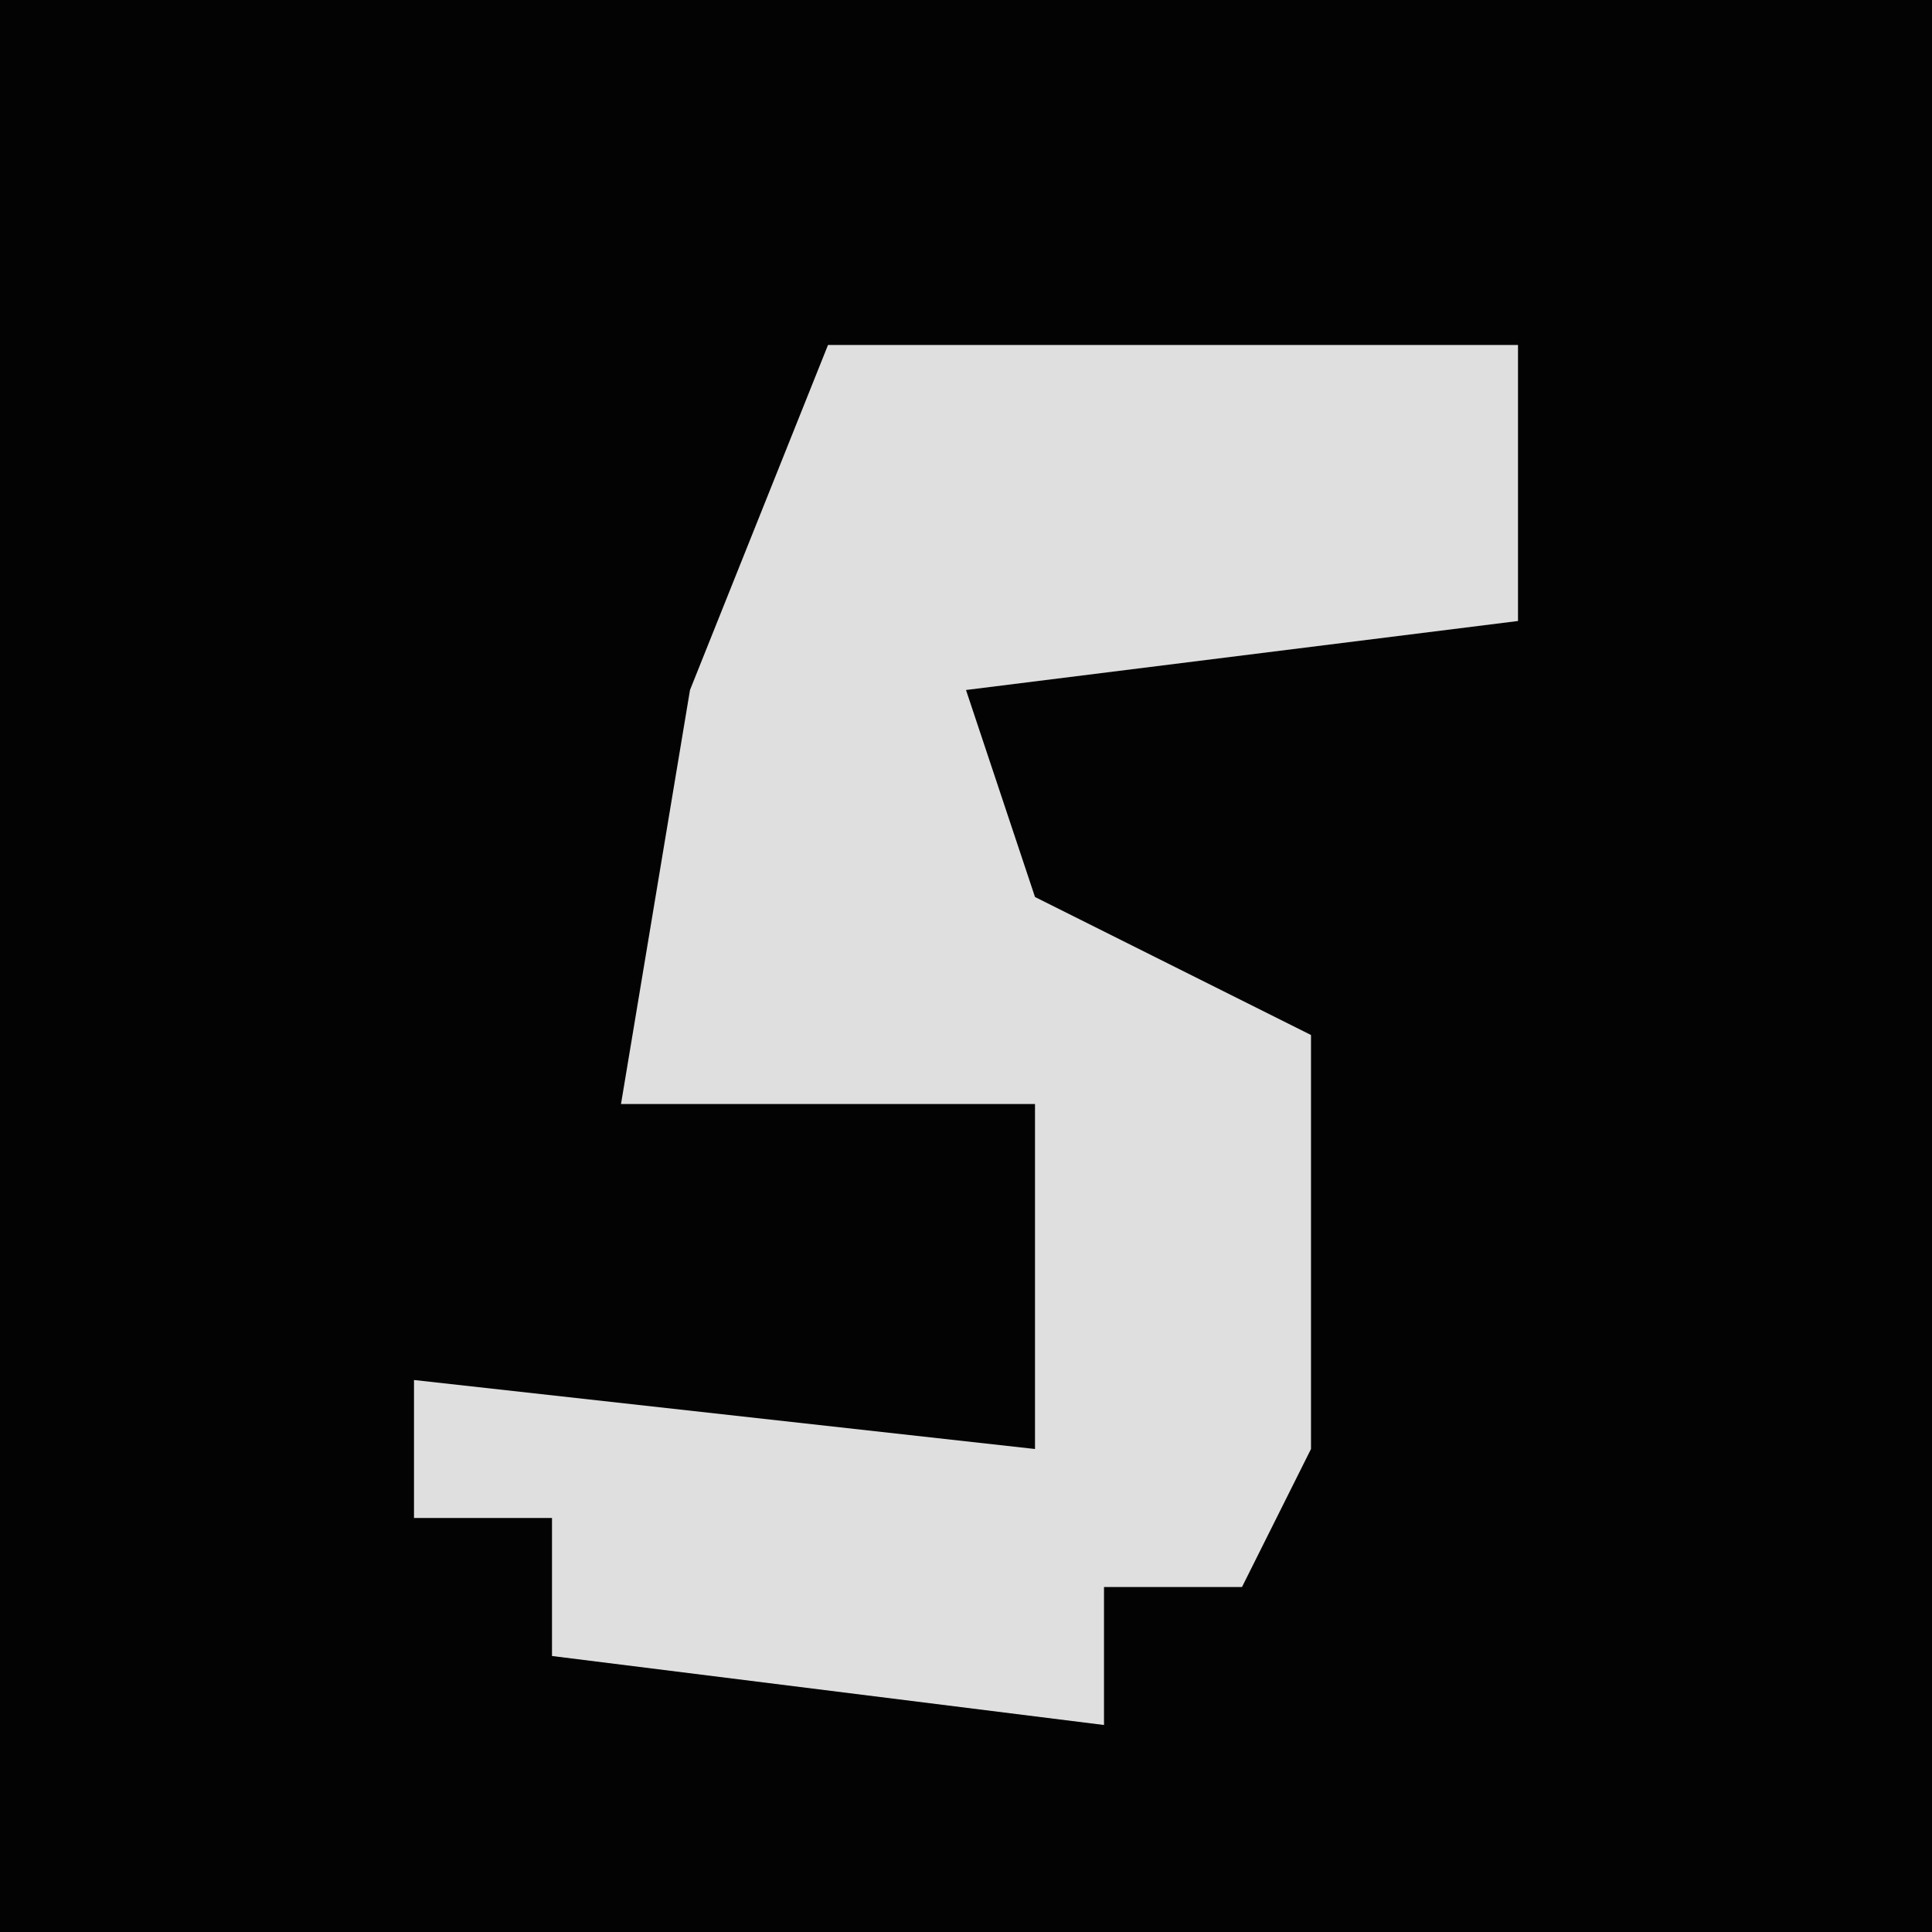 <?xml version="1.0" encoding="UTF-8"?>
<svg version="1.1" xmlns="http://www.w3.org/2000/svg" width="28" height="28">
<path d="M0,0 L28,0 L28,28 L0,28 Z " fill="#030303" transform="translate(0,0)"/>
<path d="M0,0 L10,0 L10,4 L2,5 L3,8 L7,10 L7,16 L6,18 L4,18 L4,20 L-4,19 L-4,17 L-6,17 L-6,15 L3,16 L3,11 L-3,11 L-2,5 Z " fill="#DFDFDF" transform="translate(12,5)"/>
</svg>
